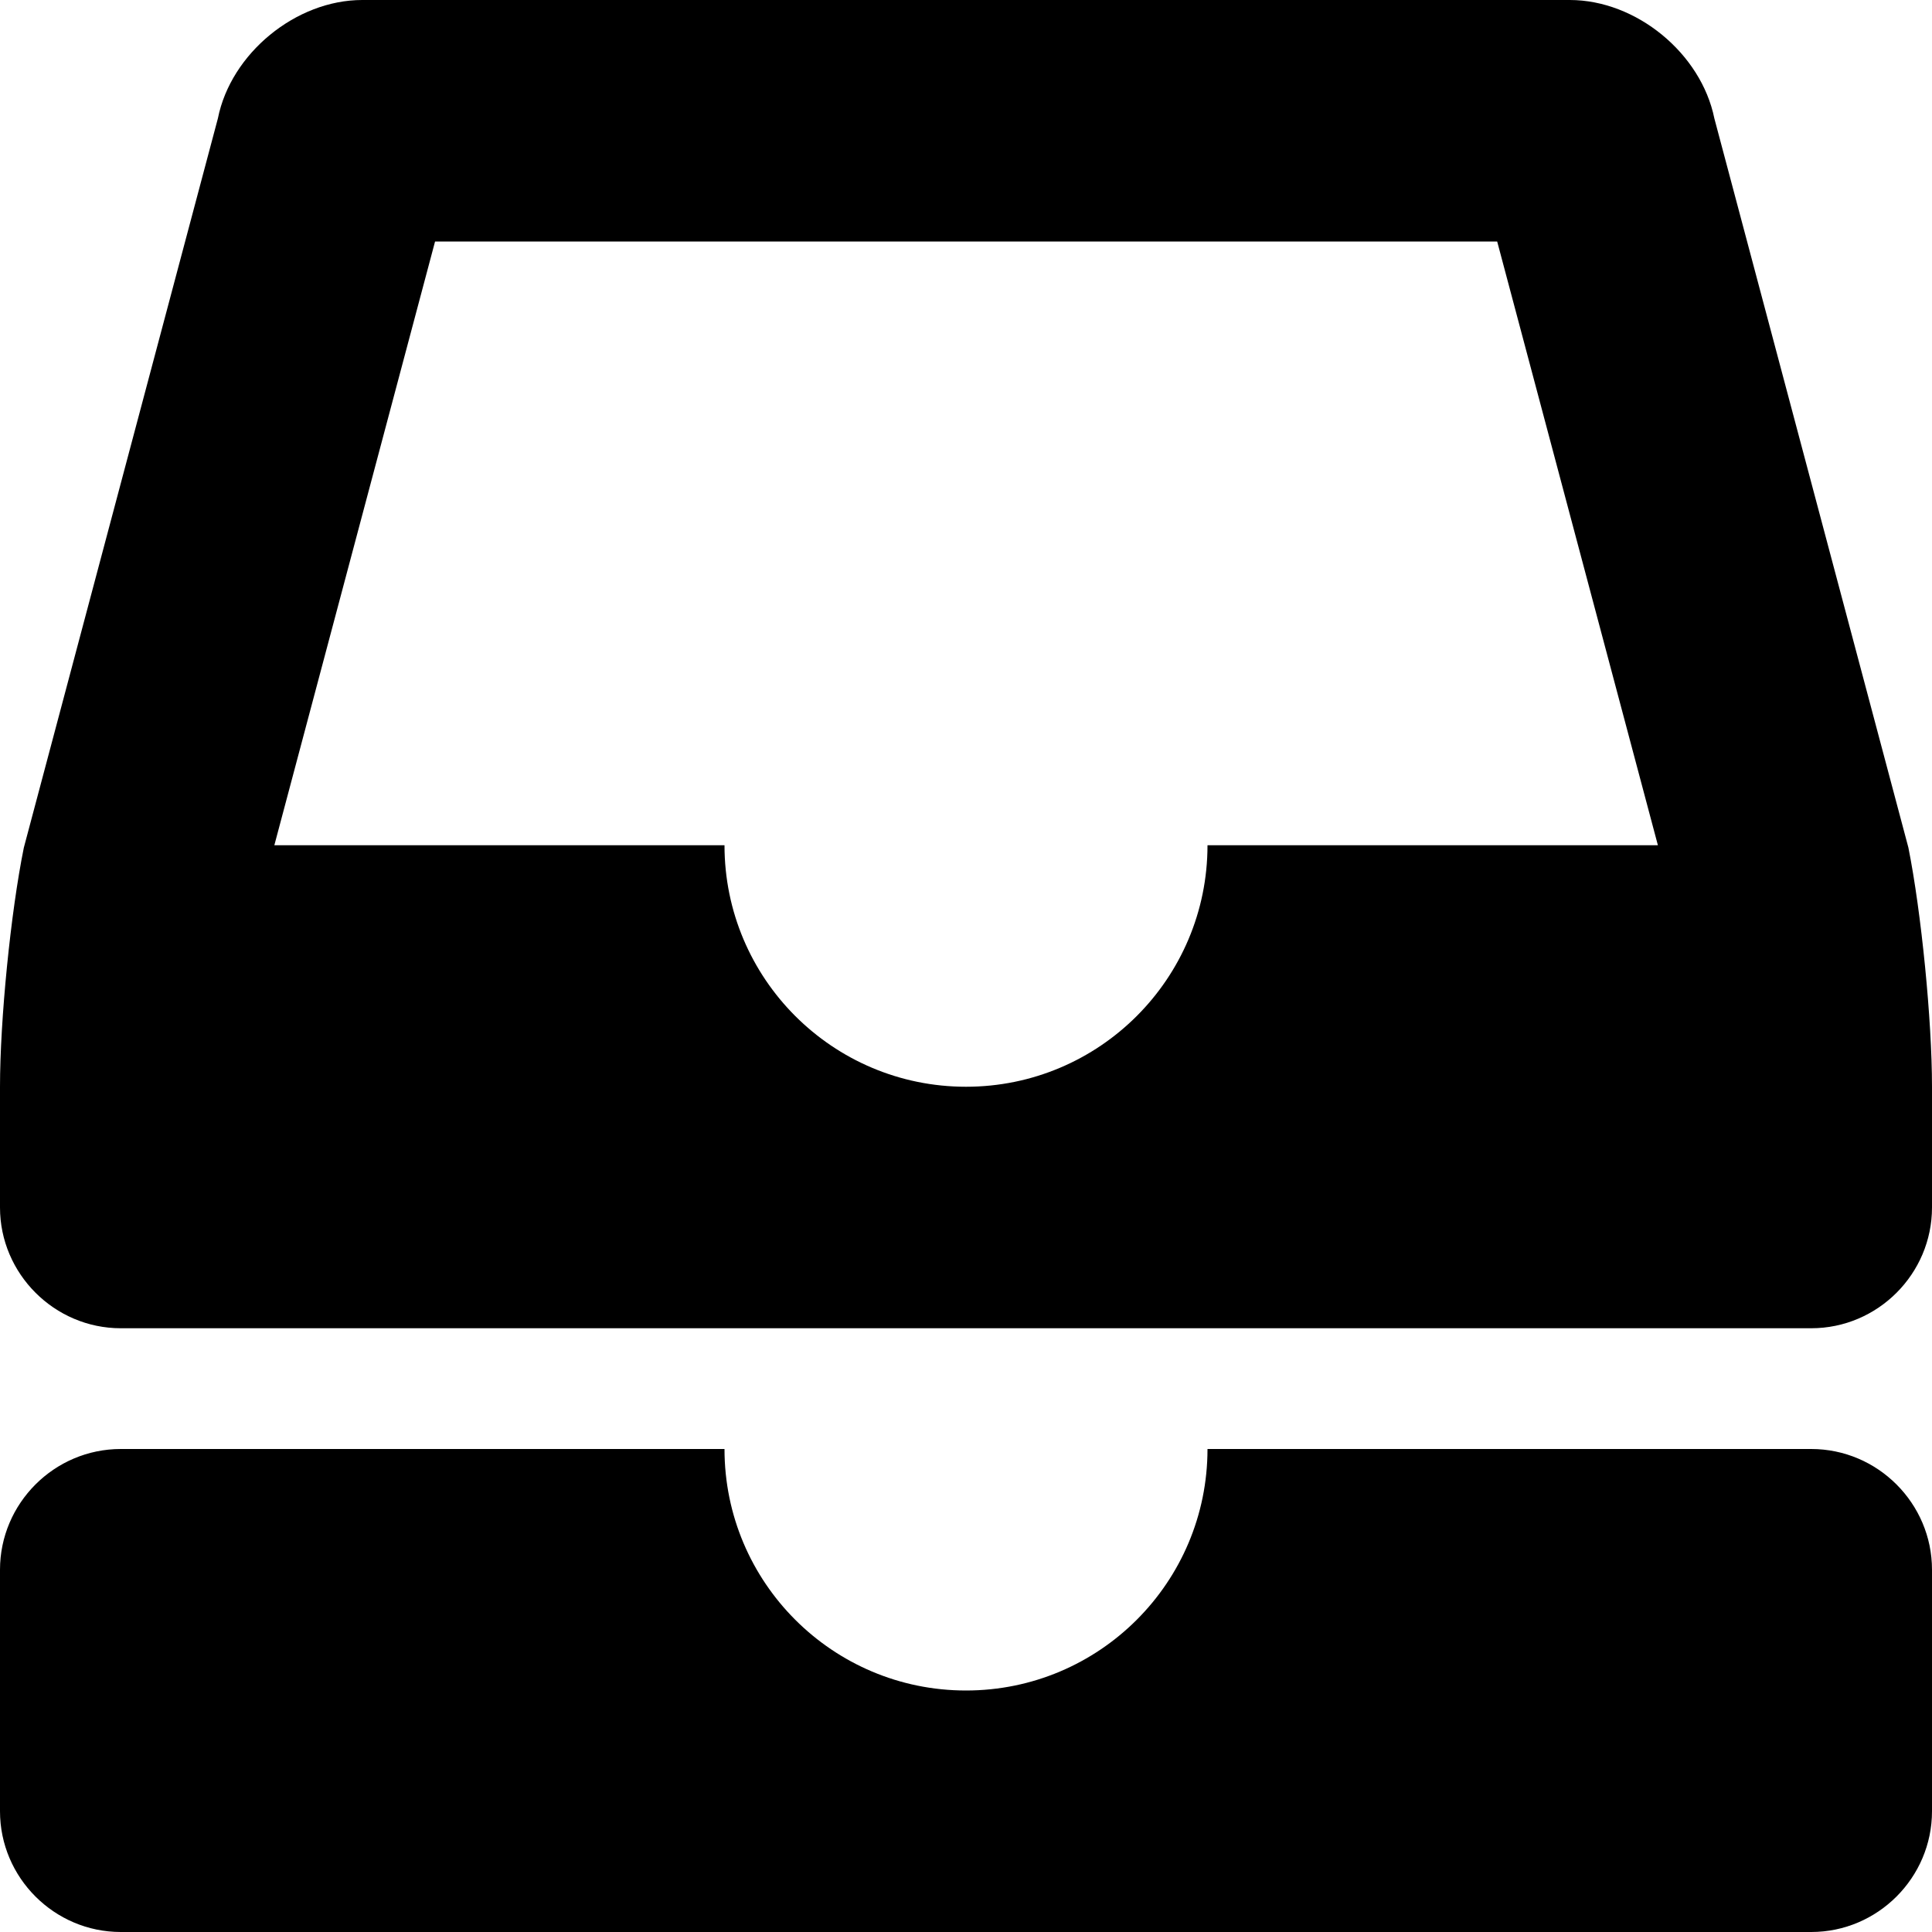 <?xml version="1.0" encoding="iso-8859-1"?>
<!-- Generator: Adobe Illustrator 17.0.0, SVG Export Plug-In . SVG Version: 6.00 Build 0)  -->
<!DOCTYPE svg PUBLIC "-//W3C//DTD SVG 1.1//EN" "http://www.w3.org/Graphics/SVG/1.1/DTD/svg11.dtd">
<svg version="1.1" id="Layer_1" xmlns="http://www.w3.org/2000/svg" xmlns:xlink="http://www.w3.org/1999/xlink" x="0px" y="0px"
	 width="32px" height="32px" viewBox="0 0 32 32" style="enable-background:new 0 0 32 32;" xml:space="preserve">
<g>
	<defs>
		<rect id="SVGID_1_" width="32" height="32"/>
	</defs>
	<clipPath id="SVGID_2_">
		<use xlink:href="#SVGID_1_"  style="overflow:visible;"/>
	</clipPath>
	<g style="clip-path:url(#SVGID_2_);">
		<defs>
			<rect id="SVGID_3_" width="32" height="32"/>
		</defs>
		<clipPath id="SVGID_4_">
			<use xlink:href="#SVGID_3_"  style="overflow:visible;"/>
		</clipPath>
		<path style="clip-path:url(#SVGID_4_);" d="M30,24H20c0,2.209-1.791,4-4,4s-4-1.791-4-4H2c-1.1,0-2,0.9-2,2v4c0,1.1,0.9,2,2,2h28
			c1.1,0,2-0.9,2-2v-4C32,24.9,31.1,24,30,24"/>
		<path style="clip-path:url(#SVGID_4_);" d="M31.609,14.039L28.395,1.961C28.176,0.883,27.102,0,26,0H6
			C4.902,0,3.824,0.883,3.609,1.961L0.395,14.039C0.176,15.117,0,16.898,0,18v2c0,1.098,0.902,2,2,2h28c1.102,0,2-0.902,2-2v-2
			C32,16.898,31.824,15.117,31.609,14.039 M20,14c0,2.209-1.791,4-4,4s-4-1.791-4-4H4.544L7.206,4h17.592l2.662,10H20z"/>
	</g>
</g>
</svg>
